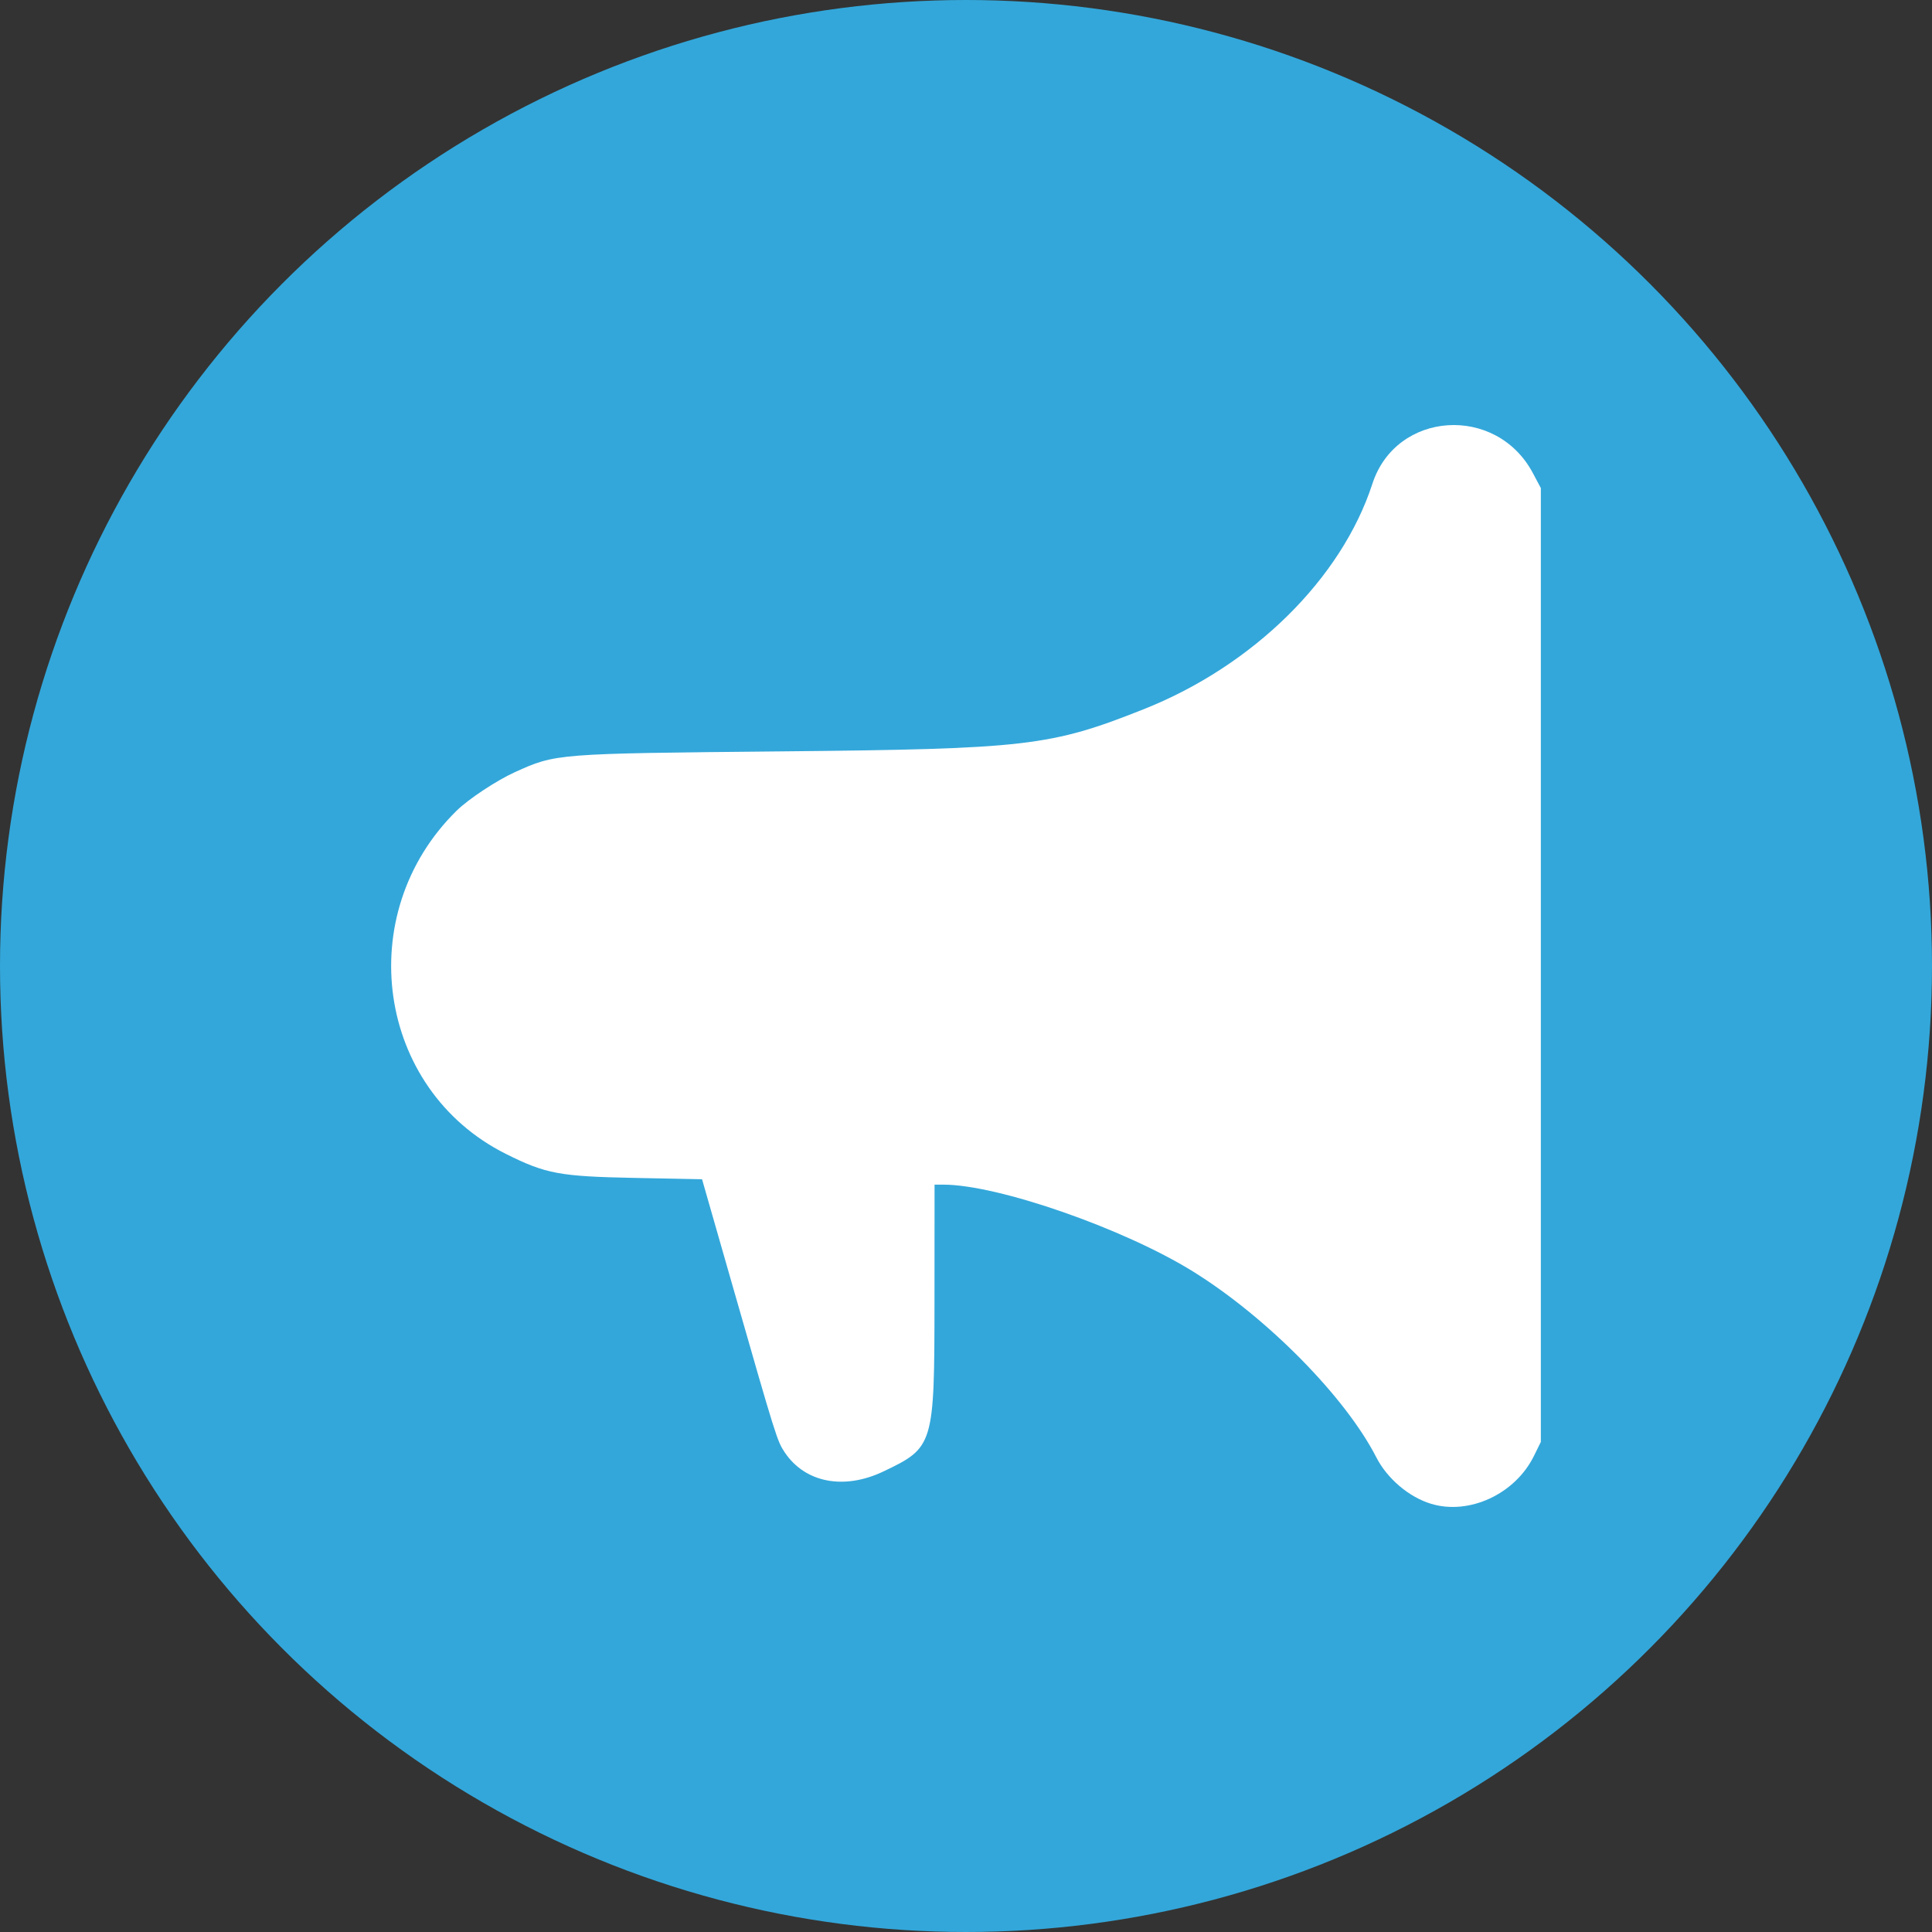 <?xml version="1.0" encoding="UTF-8" standalone="no"?>
<!-- Created with Inkscape (http://www.inkscape.org/) -->

<svg
   xmlns:dc="http://purl.org/dc/elements/1.1/"
   xmlns:cc="http://creativecommons.org/ns#"
   xmlns:rdf="http://www.w3.org/1999/02/22-rdf-syntax-ns#"
   xmlns:svg="http://www.w3.org/2000/svg"
   xmlns="http://www.w3.org/2000/svg"
   xmlns:sodipodi="http://sodipodi.sourceforge.net/DTD/sodipodi-0.dtd"
   xmlns:inkscape="http://www.inkscape.org/namespaces/inkscape"
   version="1.1"
   id="svg3929"
   width="1024"
   height="1024"
   viewBox="0 0 1024 1024"
   sodipodi:docname="logo.svg"
   inkscape:version="0.92.4 (5da689c313, 2019-01-14)">
  <rect x="0" y="0" width="1024" height="1024" fill="#333333" stroke="none"/>
  <defs
     id="defs3933" />
  <sodipodi:namedview
     pagecolor="#ffffff"
     bordercolor="#666666"
     borderopacity="1"
     objecttolerance="10"
     gridtolerance="10"
     guidetolerance="10"
     inkscape:pageopacity="0"
     inkscape:pageshadow="2"
     inkscape:window-width="1918"
     inkscape:window-height="1056"
     id="namedview3931"
     showgrid="false"
     inkscape:snap-page="false"
     fit-margin-top="0"
     fit-margin-left="0"
     fit-margin-right="0"
     fit-margin-bottom="0"
     inkscape:zoom="0.55312501"
     inkscape:cx="427.59214"
     inkscape:cy="323.88457"
     inkscape:window-x="1366"
     inkscape:window-y="22"
     inkscape:window-maximized="0"
     inkscape:current-layer="svg3929" />
  <circle
     style="opacity:1;fill:#33a7da;fill-opacity:1;fill-rule:nonzero;stroke-width:0;stroke-miterlimit:4;stroke-dasharray:none"
     id="path3947"
     cx="512"
     cy="512"
     r="512" />
  <g
     id="g3939"
     transform="translate(314.536,-158.823)"
     style="fill:#ffffff">
    <path
       style="fill:#ffffff;fill-opacity:1;stroke-width:1.595"
       d="M 443.926,955.861 C 432.217,952.299 420.701,942.512 414.919,931.208 398.566,899.238 357.086,857.172 317.886,832.804 281.13,809.956 214.351,786.708 185.475,786.708 h -4.679 l -0.035,61.798 c -0.043,76.437 -0.356,77.481 -27.062,90.216 -20.876,9.955 -41.451,6.006 -52.258,-10.03 -4.056,-6.019 -4.576,-7.678 -27.587,-87.993 L 57.566,783.853 21.5,783.137 c -39.475,-0.785 -46.814,-2.161 -67.962,-12.748 -68.489,-34.286 -81.77,-127.183 -26.01,-181.928 6.222,-6.109 21.164,-15.988 30.767,-20.342 21.853,-9.908 21.521,-9.882 141.167,-11.047 130.217,-1.267 142.81,-2.732 192.218,-22.359 58.053,-23.061 104.829,-69.188 121.193,-119.511 12.554,-38.608 65.619,-42.142 85.031,-5.662 l 4.243,7.974 v 252.775 252.775 l -3.688,7.487 c -9.927,20.153 -34.299,31.465 -54.532,25.311 z"
       id="path3941"
       inkscape:connector-curvature="0" />
  </g>
</svg>
